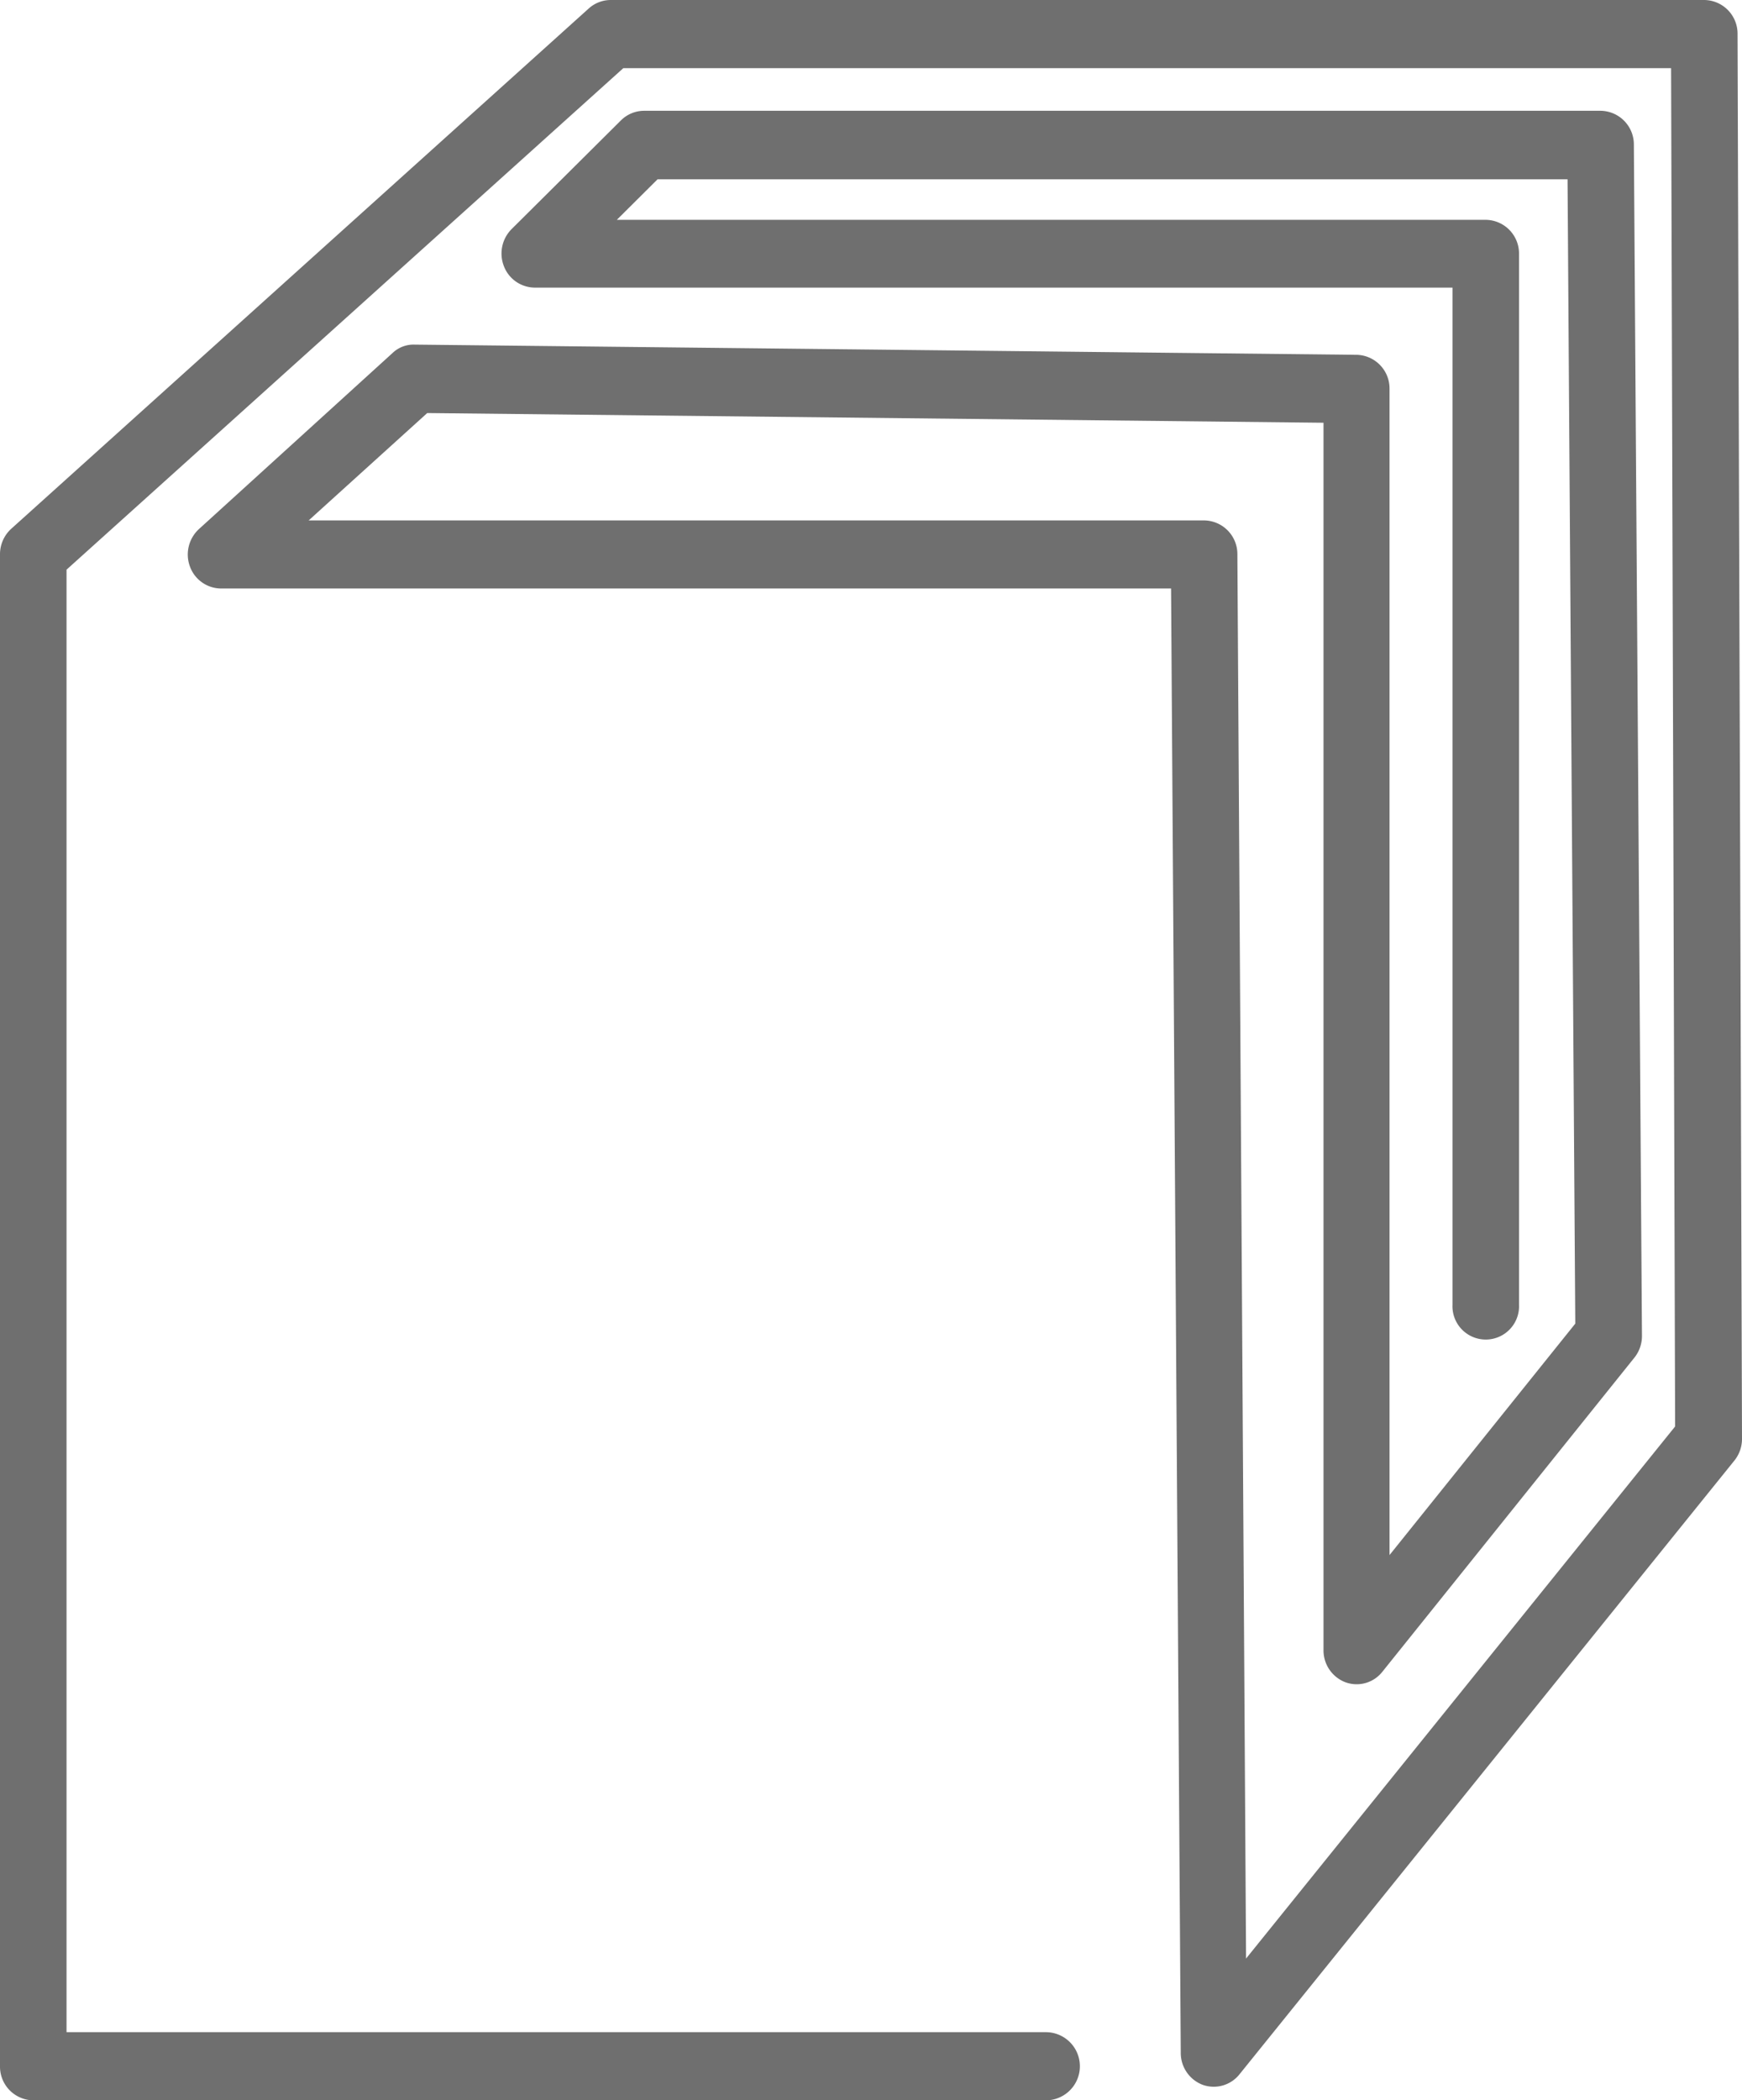 <svg xmlns="http://www.w3.org/2000/svg" width="23.906" height="28.816"><path d="M14.352 28.816H.457A.462.462 0 0 1 0 28.348V7.605a.472.472 0 0 1 .155-.351L8.08.116A.451.451 0 0 1 8.382 0h15.006a.462.462 0 0 1 .457.466l.061 19.267a.475.475 0 0 1-.1.3l-6.797 8.427a.451.451 0 0 1-.505.143.467.467 0 0 1-.3-.437l-.133-20.092H3.034a.457.457 0 0 1-.427-.3.475.475 0 0 1 .124-.516l2.653-2.412a.418.418 0 0 1 .308-.118l12.925.14a.462.462 0 0 1 .452.467v16l2.549-3.175-.106-15.7H9.024l-.559.556h11.924a.462.462 0 0 1 .457.467V17.9a.457.457 0 1 1-.913 0V3.946H7.339a.457.457 0 0 1-.423-.292.475.475 0 0 1 .105-.511l1.5-1.491a.451.451 0 0 1 .318-.132h13.126a.462.462 0 0 1 .457.464l.111 16.338a.474.474 0 0 1-.1.3l-3.463 4.315a.449.449 0 0 1-.507.143.467.467 0 0 1-.3-.44V5.8l-12.3-.133L4.236 7.14h12.288a.462.462 0 0 1 .457.464l.119 19.267 5.888-7.3L22.933.935H8.554L.913 7.816v20.065h13.439a.467.467 0 0 1 0 .935" style="fill:#6f6f6f"/></svg>
